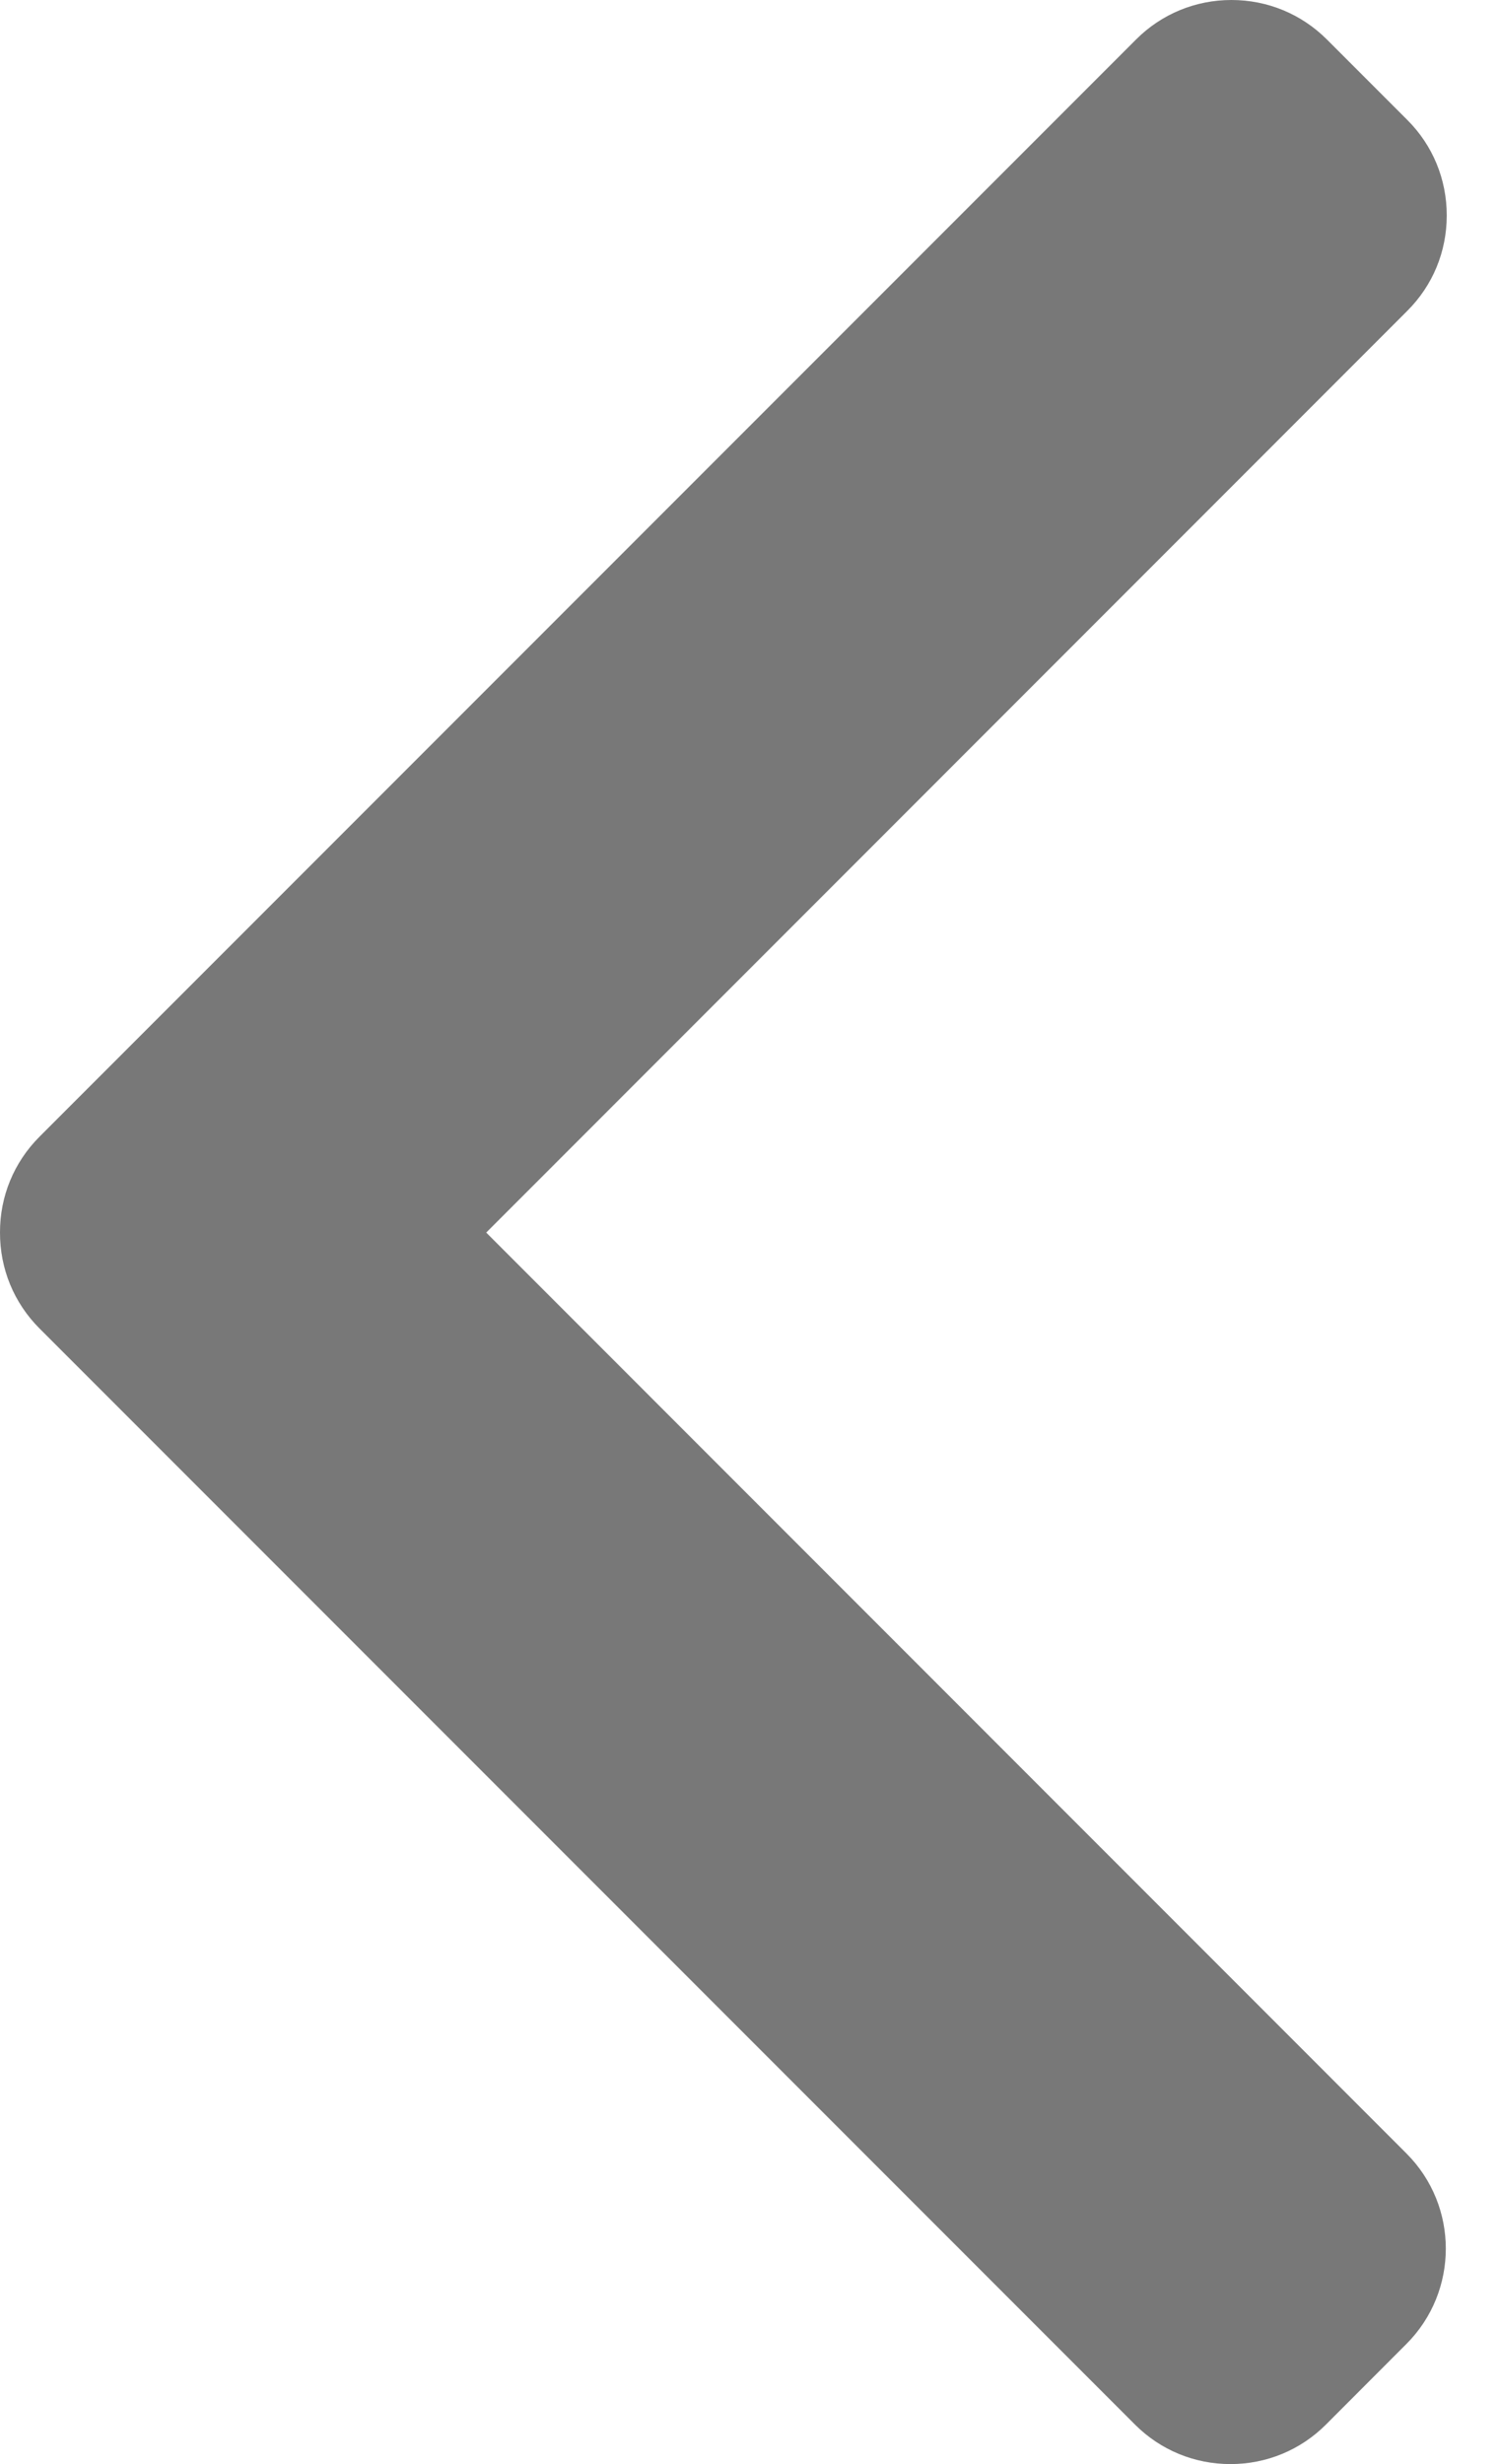 <svg width="14" height="23" viewBox="0 0 14 23" fill="none" xmlns="http://www.w3.org/2000/svg">
<path d="M0.367 12.398L10.602 22.633C10.839 22.869 11.155 23 11.492 23C11.829 23 12.145 22.869 12.382 22.633L13.135 21.879C13.626 21.388 13.626 20.59 13.135 20.1L4.541 11.505L13.145 2.9C13.382 2.663 13.512 2.348 13.512 2.011C13.512 1.674 13.382 1.358 13.145 1.121L12.391 0.367C12.154 0.131 11.838 0 11.501 0C11.165 0 10.848 0.131 10.612 0.367L0.367 10.612C0.13 10.85 -0.001 11.167 3.14713e-05 11.504C-0.001 11.843 0.13 12.16 0.367 12.398Z" fill="#787878"/>
</svg>
